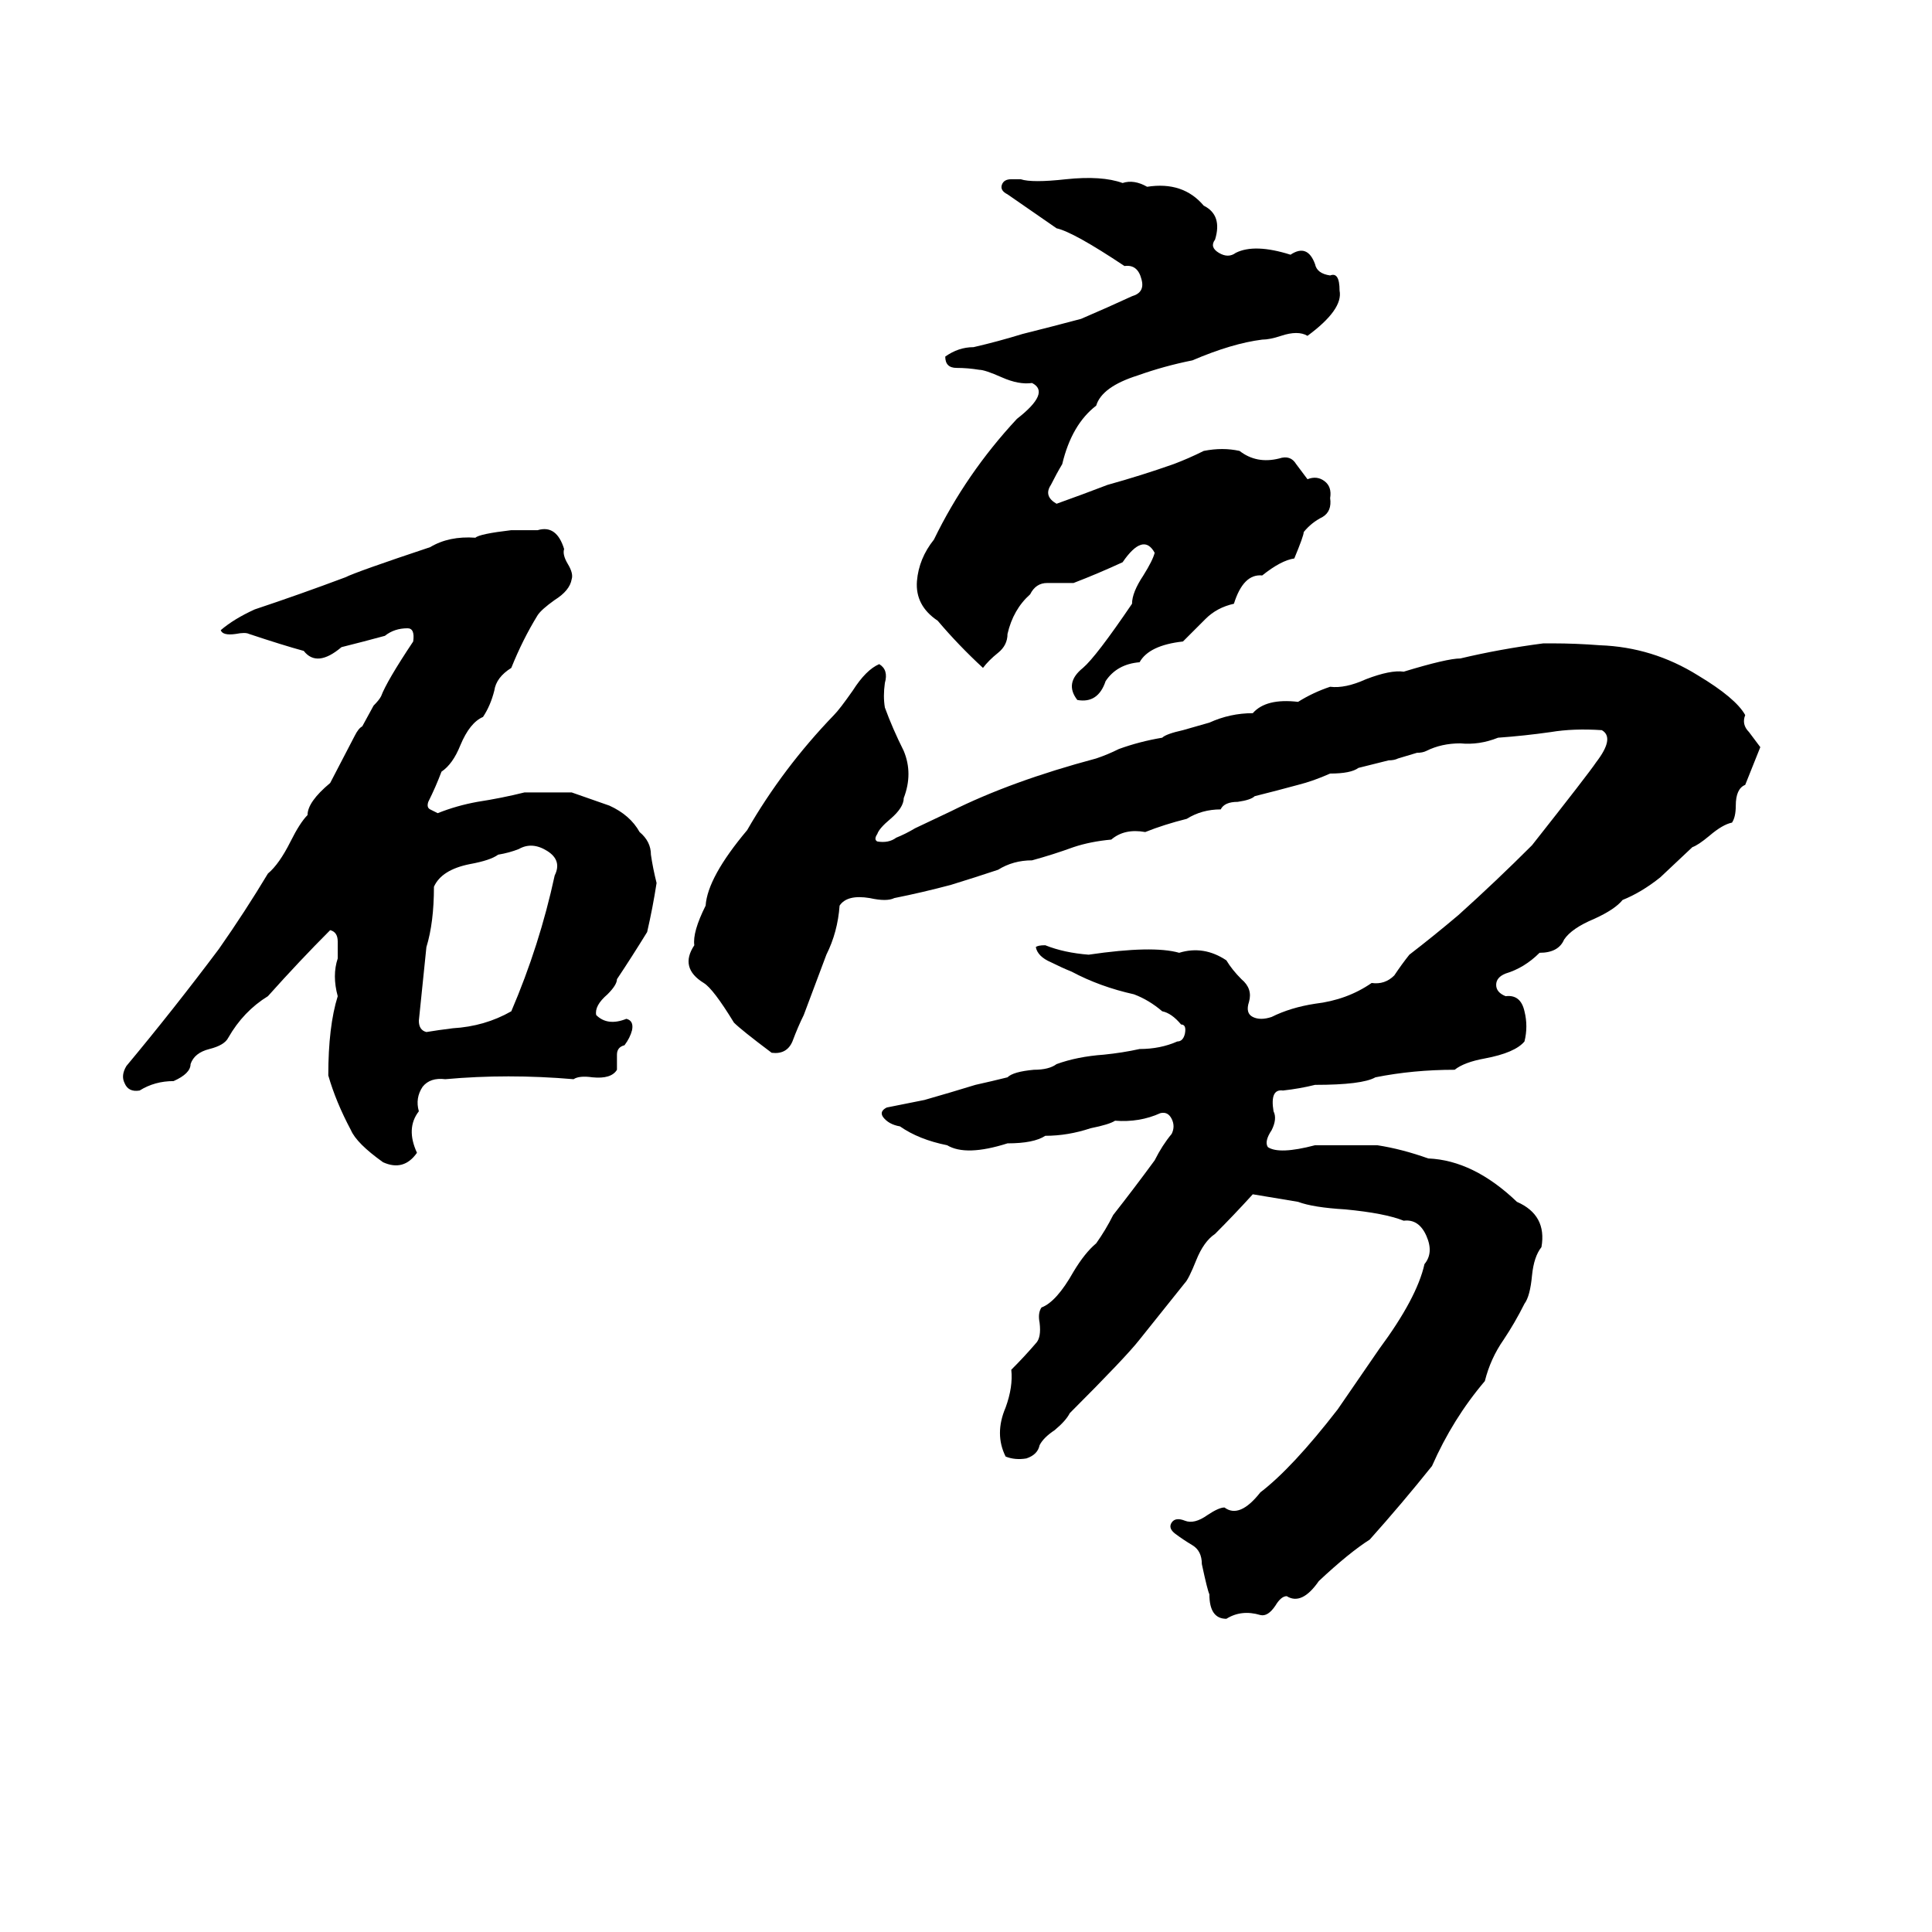<svg xmlns="http://www.w3.org/2000/svg" viewBox="0 -800 1024 1024">
	<path fill="#000000" d="M536 -705H541Q547 -703 565 -705Q584 -707 595 -703Q601 -705 608 -701Q627 -704 638 -691Q648 -686 644 -673Q641 -669 646 -666Q651 -663 655 -666Q665 -671 684 -665Q693 -671 697 -660Q698 -655 705 -654Q710 -656 710 -646Q712 -636 693 -622Q688 -625 679 -622Q673 -620 669 -620Q653 -618 632 -609Q617 -606 603 -601Q584 -595 581 -585Q568 -575 563 -554Q560 -549 557 -543Q553 -537 560 -533Q574 -538 587 -543Q605 -548 622 -554Q630 -557 638 -561Q648 -563 657 -561Q666 -554 678 -557Q684 -559 687 -554Q690 -550 693 -546Q698 -548 702 -545Q706 -542 705 -536Q706 -529 701 -526Q695 -523 691 -518Q691 -516 686 -504Q679 -503 669 -495Q659 -496 654 -480Q645 -478 639 -472Q633 -466 627 -460Q609 -458 604 -449Q592 -448 586 -439Q582 -427 571 -429Q564 -438 574 -446Q581 -452 600 -480Q600 -486 606 -495Q611 -503 612 -507Q606 -518 595 -502Q582 -496 569 -491Q562 -491 555 -491Q549 -491 546 -485Q537 -477 534 -464Q534 -458 529 -454Q524 -450 521 -446Q508 -458 497 -471Q485 -479 486 -492Q487 -504 495 -514Q512 -549 539 -578Q557 -592 547 -597Q540 -596 531 -600Q522 -604 519 -604Q513 -605 507 -605Q501 -605 501 -611Q508 -616 516 -616Q529 -619 542 -623Q558 -627 573 -631Q587 -637 600 -643Q607 -645 605 -652Q603 -660 596 -659Q569 -677 560 -679Q547 -688 534 -697Q530 -699 531 -702Q532 -705 536 -705ZM271 -519H285Q295 -522 299 -509Q298 -506 301 -501Q304 -496 303 -493Q302 -487 294 -482Q287 -477 285 -474Q277 -461 271 -446Q263 -441 262 -434Q260 -426 256 -420Q249 -417 244 -405Q240 -395 234 -391Q231 -383 227 -375Q226 -372 228 -371Q230 -370 232 -369Q242 -373 253 -375Q266 -377 278 -380Q291 -380 303 -380Q320 -374 323 -373Q334 -368 339 -359Q345 -354 345 -347Q346 -340 348 -332Q346 -319 343 -306Q335 -293 327 -281Q327 -278 322 -273Q315 -267 316 -262Q322 -256 332 -260Q336 -259 335 -254Q334 -250 331 -246Q327 -245 327 -241Q327 -237 327 -233Q324 -228 314 -229Q307 -230 304 -228Q269 -231 236 -228Q228 -229 224 -224Q220 -218 222 -211Q215 -202 221 -189Q214 -179 203 -184Q189 -194 186 -201Q178 -216 174 -230Q174 -256 179 -272Q176 -283 179 -292Q179 -297 179 -301Q179 -306 175 -307Q159 -291 142 -272Q129 -264 121 -250Q119 -246 111 -244Q103 -242 101 -236Q101 -231 92 -227Q82 -227 74 -222Q68 -221 66 -226Q64 -230 67 -235Q92 -265 116 -297Q130 -317 142 -337Q148 -342 154 -354Q159 -364 163 -368Q163 -375 175 -385L188 -410Q190 -414 192 -415L198 -426Q201 -429 202 -431Q205 -439 219 -460Q220 -467 216 -467Q209 -467 204 -463Q193 -460 181 -457Q168 -446 161 -455Q150 -458 132 -464Q130 -465 125 -464Q118 -463 117 -466Q124 -472 135 -477Q159 -485 183 -494Q189 -497 228 -510Q238 -516 252 -515Q254 -517 271 -519ZM818 -459H823Q835 -459 848 -458Q876 -457 900 -442Q920 -430 925 -421Q923 -416 927 -412Q930 -408 933 -404Q929 -394 925 -384Q920 -382 920 -373Q920 -367 918 -364Q913 -363 906 -357Q900 -352 897 -351L880 -335Q870 -327 860 -323Q856 -318 845 -313Q833 -308 829 -302Q826 -295 816 -295Q808 -287 798 -284Q793 -282 793 -278Q793 -274 798 -272Q806 -273 808 -264Q810 -256 808 -248Q803 -242 787 -239Q776 -237 771 -233Q749 -233 729 -229Q722 -225 697 -225Q689 -223 680 -222Q673 -223 675 -211Q677 -207 674 -201Q670 -195 672 -192Q678 -188 697 -193H730Q743 -191 757 -186Q781 -185 804 -163Q820 -156 817 -139Q813 -134 812 -124Q811 -113 808 -109Q803 -99 797 -90Q790 -80 787 -68Q770 -48 759 -23Q743 -3 726 16Q715 23 699 38Q690 51 682 46Q679 46 676 51Q672 57 668 56Q658 53 650 58Q641 58 641 45Q640 43 637 29Q637 22 632 19Q627 16 623 13Q619 10 621 7Q623 4 628 6Q633 8 640 3Q646 -1 649 -1Q657 5 668 -9Q685 -22 709 -53Q720 -69 731 -85Q751 -112 755 -130Q760 -136 756 -145Q752 -154 744 -153Q734 -157 713 -159Q696 -160 688 -163Q676 -165 664 -167Q654 -156 644 -146Q638 -142 634 -132Q630 -122 628 -120Q616 -105 604 -90Q597 -81 567 -51Q565 -47 559 -42Q553 -38 551 -34Q550 -29 544 -27Q538 -26 533 -28Q527 -40 533 -54Q537 -65 536 -74Q543 -81 549 -88Q552 -91 551 -99Q550 -104 552 -107Q560 -110 569 -126Q575 -136 581 -141Q586 -148 590 -156Q601 -170 612 -185Q616 -193 621 -199Q623 -203 621 -207Q619 -211 615 -210Q604 -205 591 -206Q588 -204 578 -202Q566 -198 554 -198Q548 -194 534 -194Q512 -187 502 -193Q487 -196 477 -203Q471 -204 468 -208Q466 -211 470 -213Q480 -215 490 -217Q504 -221 517 -225Q526 -227 534 -229Q537 -232 548 -233Q556 -233 560 -236Q571 -240 585 -241Q595 -242 604 -244Q615 -244 624 -248Q627 -248 628 -252Q629 -257 626 -257Q621 -263 616 -264Q609 -270 601 -273Q583 -277 568 -285Q563 -287 557 -290Q550 -293 549 -298Q550 -299 554 -299Q564 -295 577 -294Q611 -299 625 -295Q638 -299 650 -291Q653 -286 658 -281Q664 -276 662 -269Q660 -263 664 -261Q668 -259 674 -261Q684 -266 697 -268Q714 -270 727 -279Q734 -278 739 -283Q743 -289 747 -294Q760 -304 773 -315Q793 -333 812 -352Q842 -390 846 -396Q856 -409 849 -413Q834 -414 822 -412Q808 -410 794 -409Q784 -405 774 -406Q764 -406 756 -402Q754 -401 751 -401L741 -398Q739 -397 736 -397Q728 -395 720 -393Q716 -390 705 -390Q696 -386 688 -384Q677 -381 665 -378Q663 -376 656 -375Q649 -375 647 -371Q637 -371 629 -366Q617 -363 607 -359Q596 -361 589 -355Q578 -354 569 -351Q558 -347 547 -344Q537 -344 529 -339Q517 -335 504 -331Q489 -327 474 -324Q470 -322 461 -324Q449 -326 445 -320Q444 -306 438 -294Q432 -278 426 -262Q423 -256 420 -248Q417 -241 409 -242Q393 -254 389 -258Q378 -276 373 -279Q360 -287 368 -299Q367 -306 374 -320Q375 -335 396 -360Q415 -393 442 -421Q445 -424 452 -434Q459 -445 466 -448Q471 -445 469 -438Q468 -431 469 -425Q473 -414 479 -402Q484 -390 479 -377Q479 -372 472 -366Q466 -361 465 -358Q463 -355 465 -354Q471 -353 475 -356Q480 -358 485 -361L504 -370Q536 -386 581 -398Q587 -400 593 -403Q604 -407 616 -409Q618 -411 627 -413Q634 -415 641 -417Q652 -422 664 -422Q671 -430 688 -428Q696 -433 705 -436Q713 -435 724 -440Q737 -445 744 -444Q767 -451 774 -451Q795 -456 818 -459ZM275 -350Q270 -348 264 -347Q260 -344 249 -342Q234 -339 230 -330Q230 -311 226 -298Q224 -278 222 -259Q222 -254 226 -253Q232 -254 240 -255Q257 -256 271 -264Q286 -299 294 -336Q298 -344 290 -349Q282 -354 275 -350Z"/>
</svg>